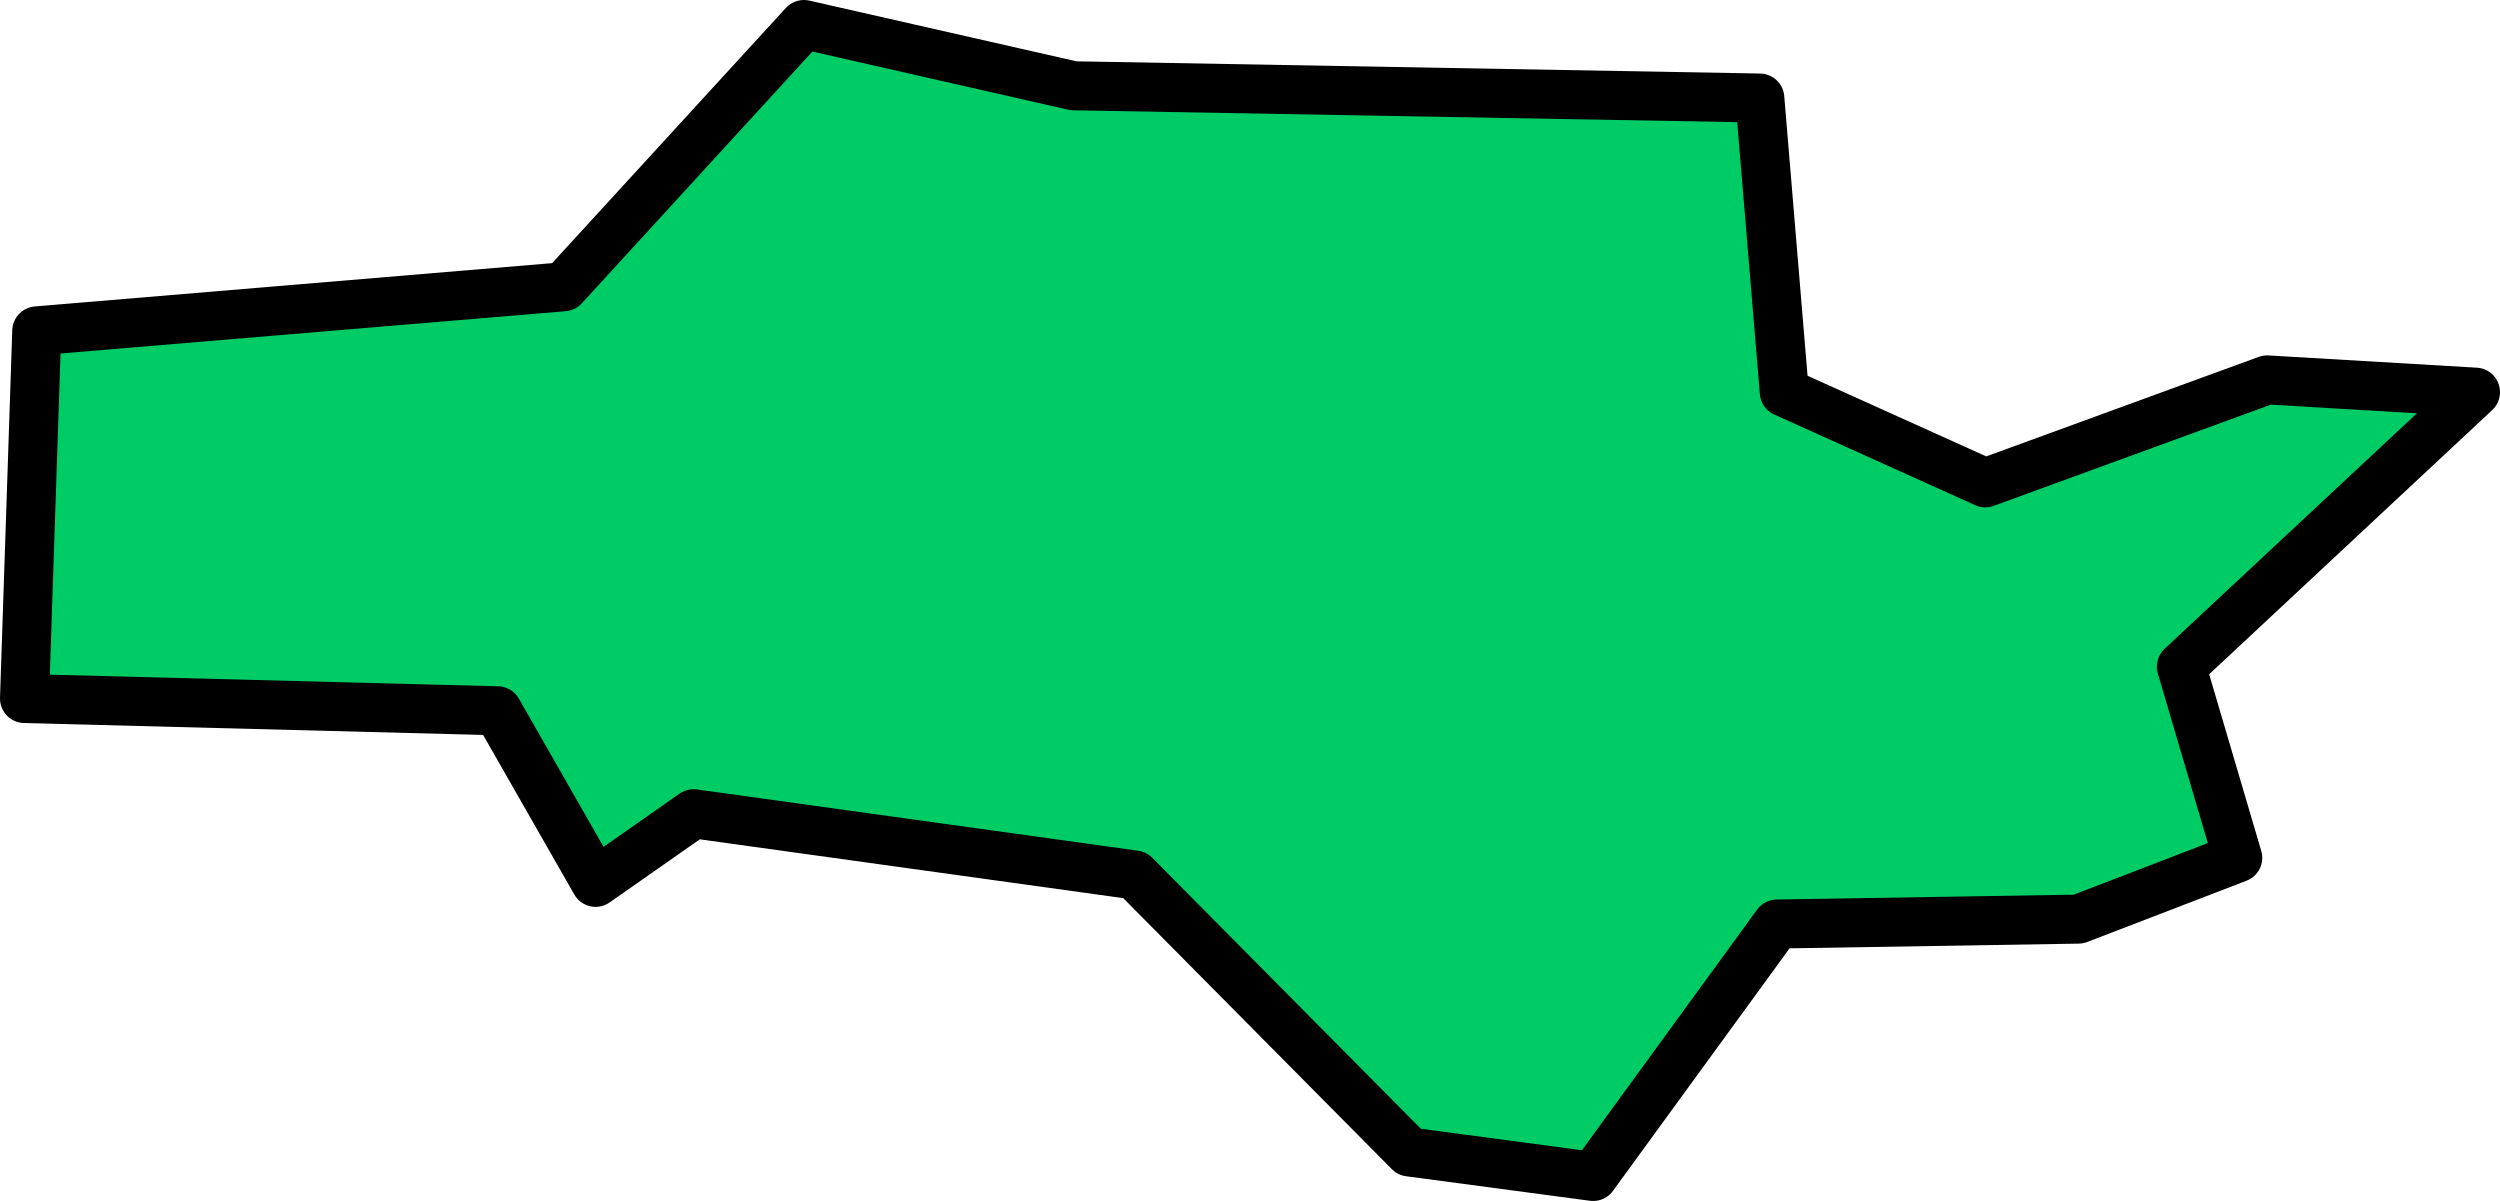 <?xml version="1.0" encoding="UTF-8" standalone="no"?>
<svg xmlns:ffdec="https://www.free-decompiler.com/flash" xmlns:xlink="http://www.w3.org/1999/xlink" ffdec:objectType="shape" height="24.5px" width="51.0px" xmlns="http://www.w3.org/2000/svg">
  <g transform="matrix(1.0, 0.0, 0.0, 1.0, 0.5, 0.5)">
    <path d="M11.0 5.35 L15.9 0.0 21.4 1.25 35.4 1.5 35.9 7.5 40.0 9.35 45.75 7.25 50.0 7.5 44.0 13.1 45.15 17.0 41.9 18.25 35.75 18.35 32.0 23.5 28.25 23.0 22.65 17.35 13.65 16.1 11.65 17.5 9.65 14.0 0.0 13.75 0.25 6.25 11.0 5.35" fill="#00cc66" fill-rule="evenodd" stroke="none"/>
    <path d="M11.0 5.35 L15.9 0.0 21.4 1.25 35.4 1.5 35.9 7.5 40.0 9.35 45.75 7.25 50.0 7.5 44.0 13.1 45.15 17.0 41.9 18.25 35.75 18.35 32.0 23.5 28.25 23.0 22.65 17.35 13.65 16.1 11.65 17.5 9.65 14.0 0.0 13.75 0.25 6.25 11.0 5.35 Z" fill="none" stroke="#000000" stroke-linecap="round" stroke-linejoin="round" stroke-width="1.0"/>
  </g>
</svg>
